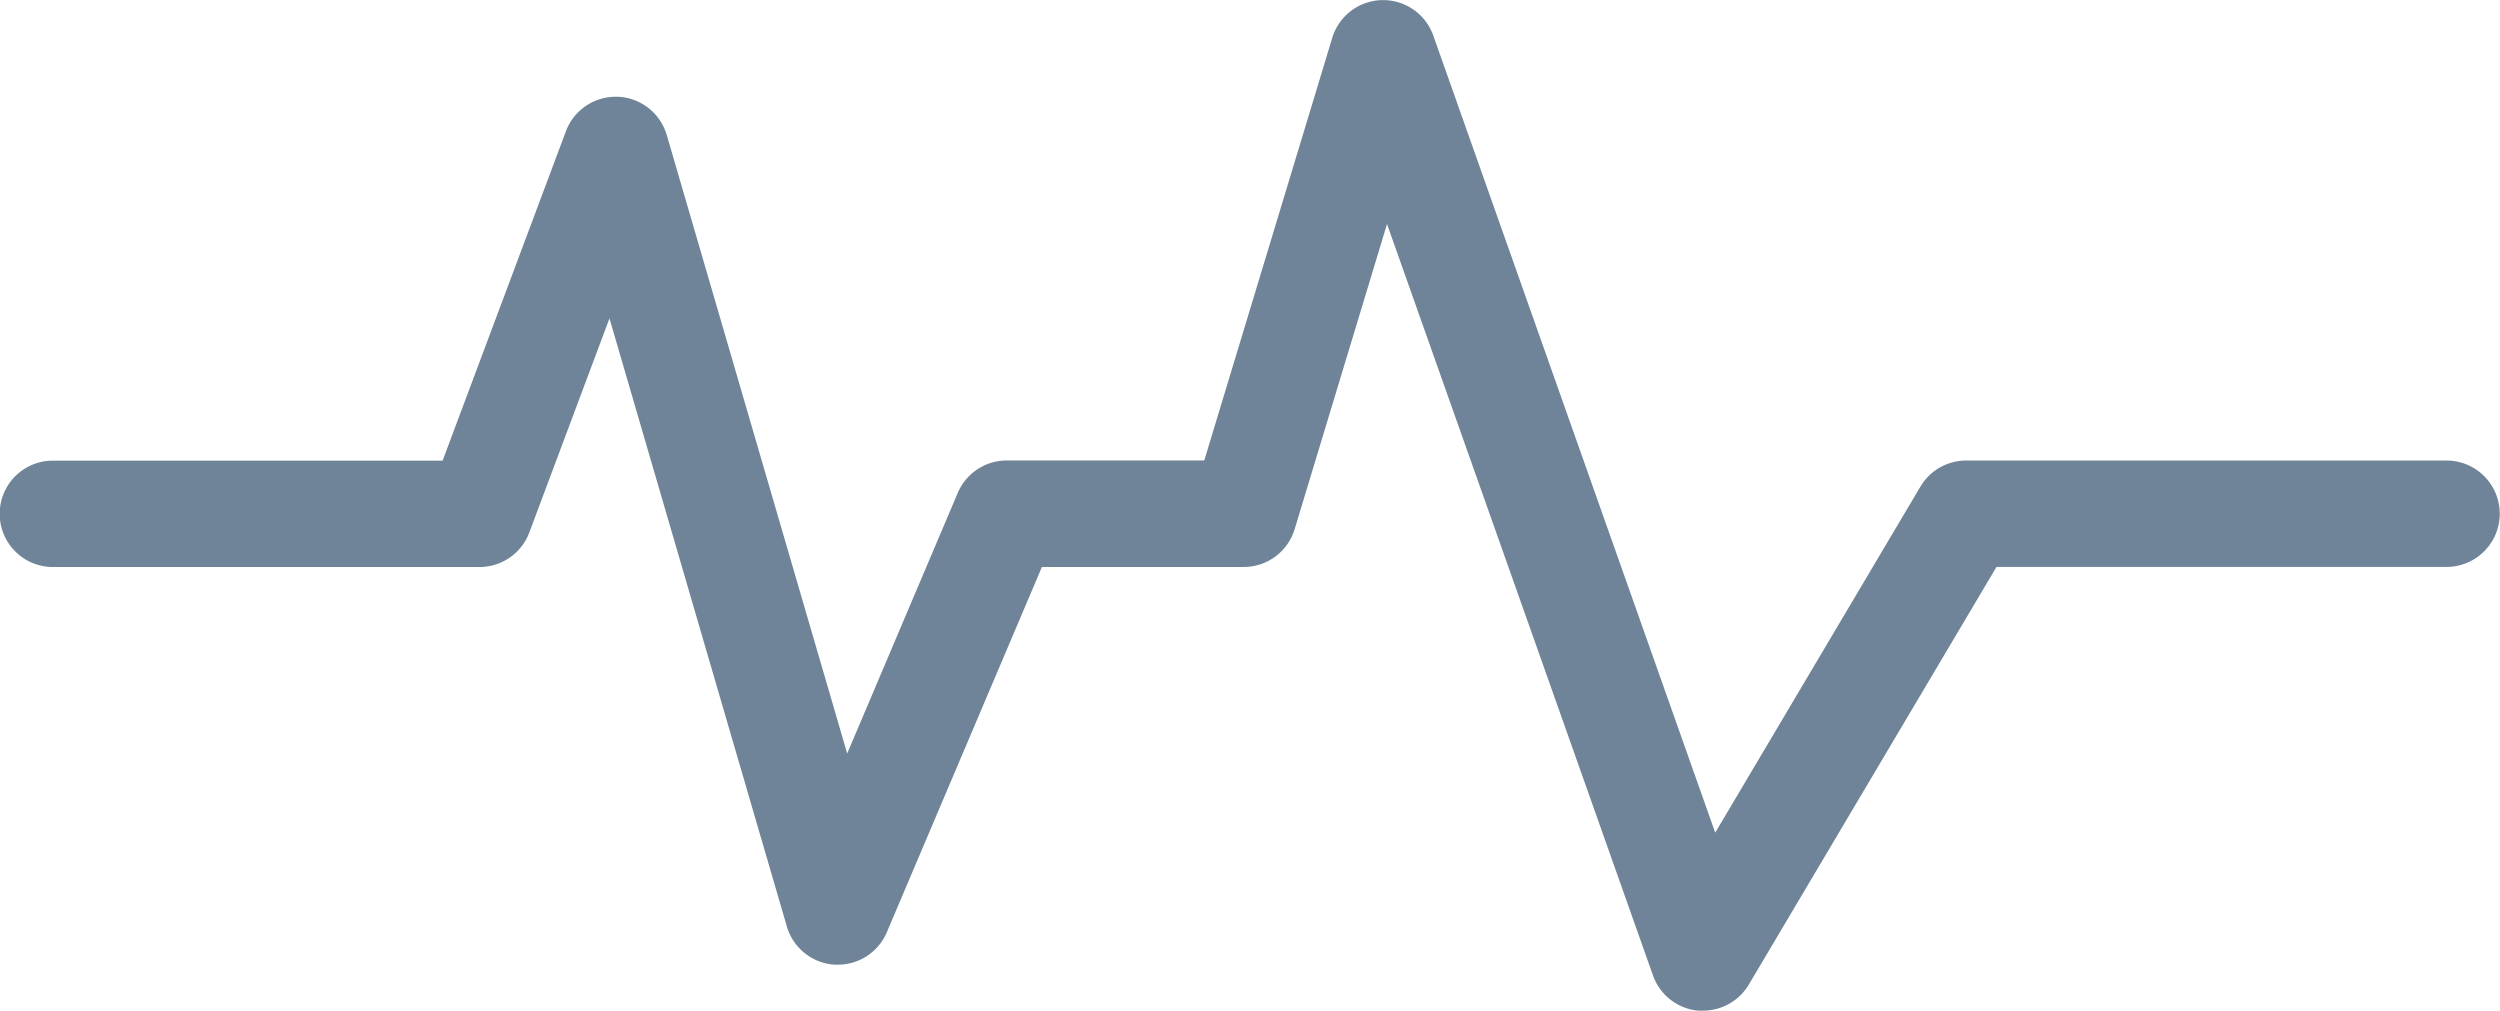 <svg xmlns="http://www.w3.org/2000/svg" width="47" height="19" viewBox="0 0 47 19">
    <g data-name="Group 1180">
        <path data-name="Path 2054" d="M4052.168 2156.408a.938.938 0 0 1-.1 0 1 1 0 0 1-.845-.662l-5-14.126-1.737 5.737a1 1 0 0 1-.957.71h-3.794l-2.916 6.868a1 1 0 0 1-.92.609h-.059a1 1 0 0 1-.9-.718l-3.335-11.432-1.507 4.025a1 1 0 0 1-.937.649h-8.02a1 1 0 0 1 0-2h7.327l2.318-6.192a1 1 0 0 1 .936-.649h.037a1 1 0 0 1 .923.719l3.392 11.628 2.079-4.9a1 1 0 0 1 .92-.609h3.714l2.406-7.945a1 1 0 0 1 .934-.71h.023a1 1 0 0 1 .943.667l5.3 14.985 3.858-6.506a1 1 0 0 1 .86-.49h9.031a1 1 0 0 1 0 2h-8.461l-4.658 7.855a1 1 0 0 1-.855.487z" transform="translate(-4020.147 -2137.408)" style="fill:#6f8498"/>
    </g>
</svg>
